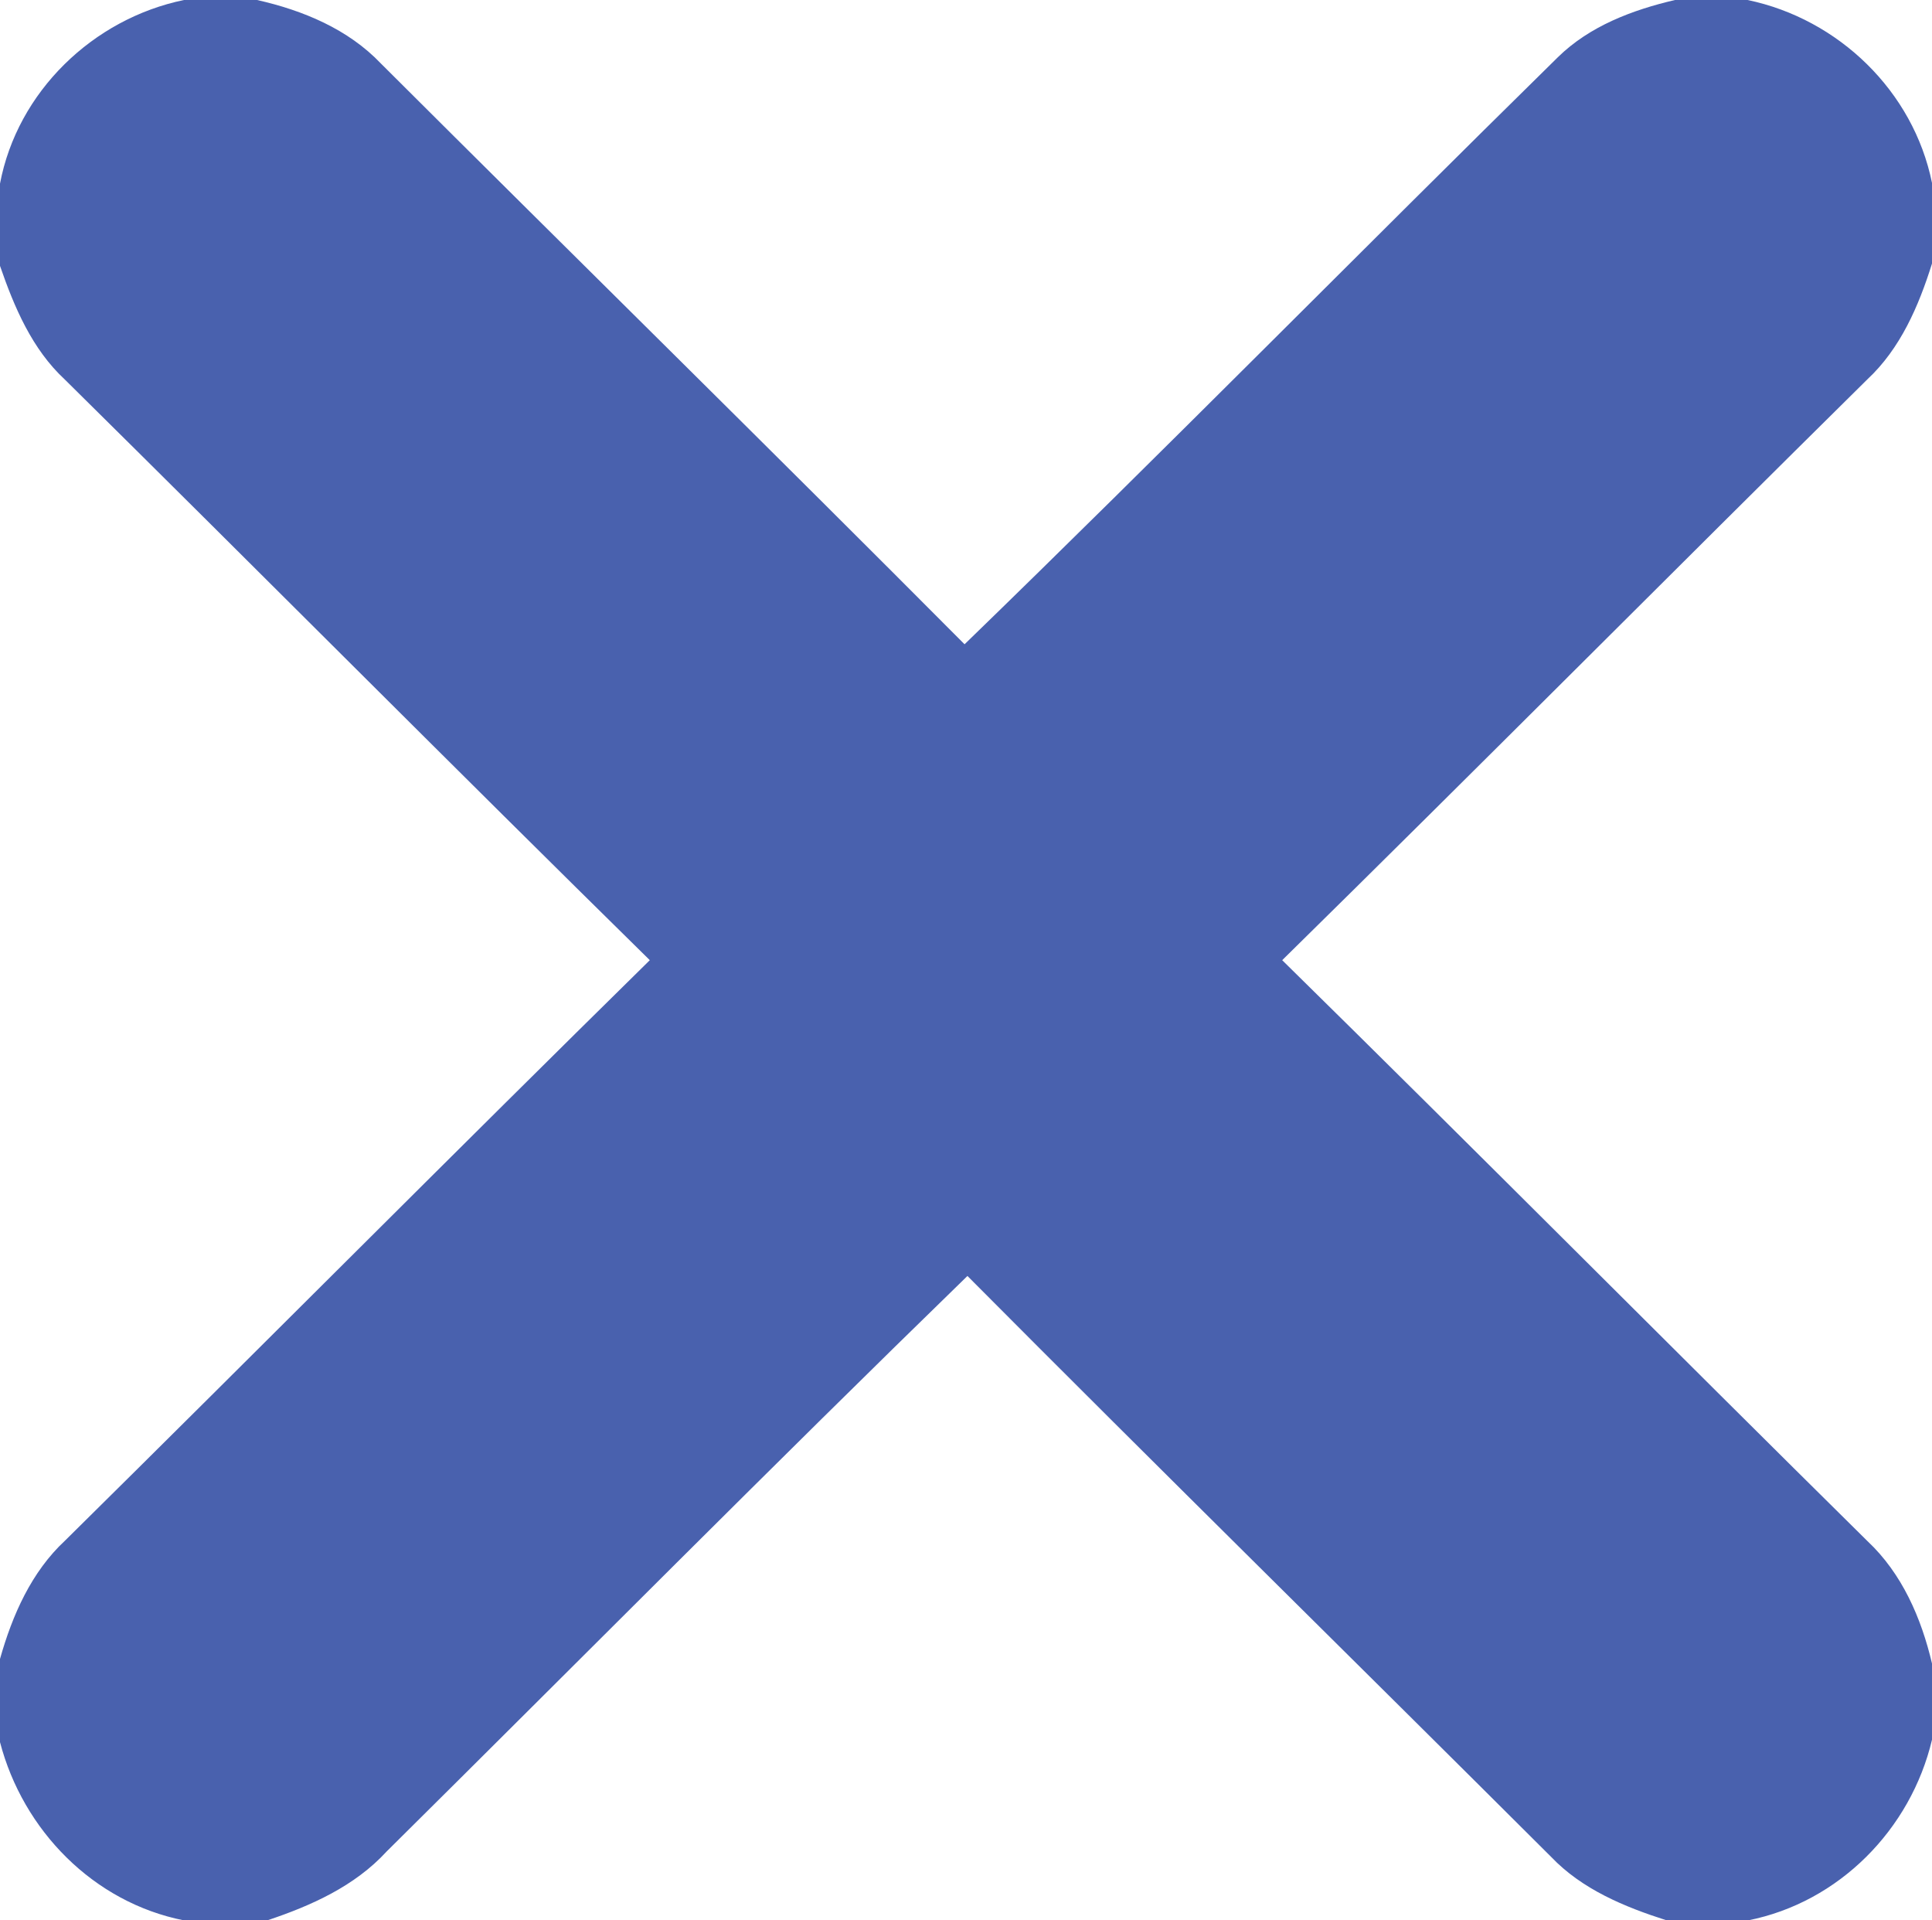 <?xml version="1.0" encoding="UTF-8"?>
<svg width="161px" height="160px" viewBox="0 0 161 160" version="1.1" xmlns="http://www.w3.org/2000/svg" xmlns:xlink="http://www.w3.org/1999/xlink">
    <!-- Generator: Sketch 45.2 (43514) - http://www.bohemiancoding.com/sketch -->
    <title>Shape</title>
    <desc>Created with Sketch.</desc>
    <defs></defs>
    <g id="Page-1" stroke="none" stroke-width="1" fill="none" fill-rule="evenodd">
        <g id="close" fill-rule="nonzero" fill="#4961AE">
            <path d="M15.33,0 L21.42,0 C25.24,0.86 29.01,2.42 31.75,5.3 C47.94,21.45 64.25,37.47 80.38,53.68 C97.02,37.55 113.28,21.02 129.82,4.77 C132.47,2.17 136.03,0.83 139.58,3.55271368e-15 L145.63,3.55271368e-15 C153.22,1.58 159.45,7.6 161,15.24 L161,21.96 C159.89,25.5 158.37,29.04 155.61,31.61 C139.32,47.7 123.18,63.95 106.85,80 C123.18,96.05 139.32,112.3 155.62,128.4 C158.5,131.1 160.11,134.81 161,138.6 L161,144.95 C159.23,152.42 153.25,158.5 145.67,160 L138.89,160 C135.38,158.88 131.84,157.42 129.25,154.7 C113.06,138.55 96.75,122.53 80.62,106.31 C64.34,122.14 48.35,138.28 32.22,154.26 C29.57,157.15 25.93,158.78 22.27,160 L15.33,160 C7.79,158.51 1.92,152.5 0,145.15 L0,138.22 C1.03,134.57 2.61,130.97 5.43,128.35 C21.71,112.27 37.84,96.04 54.15,80 C37.82,63.95 21.69,47.71 5.4,31.62 C2.67,29.09 1.19,25.6 0,22.15 L0,15.3 C1.45,7.64 7.74,1.57 15.33,0 Z" id="Shape"></path>
        </g>
    </g>
</svg>